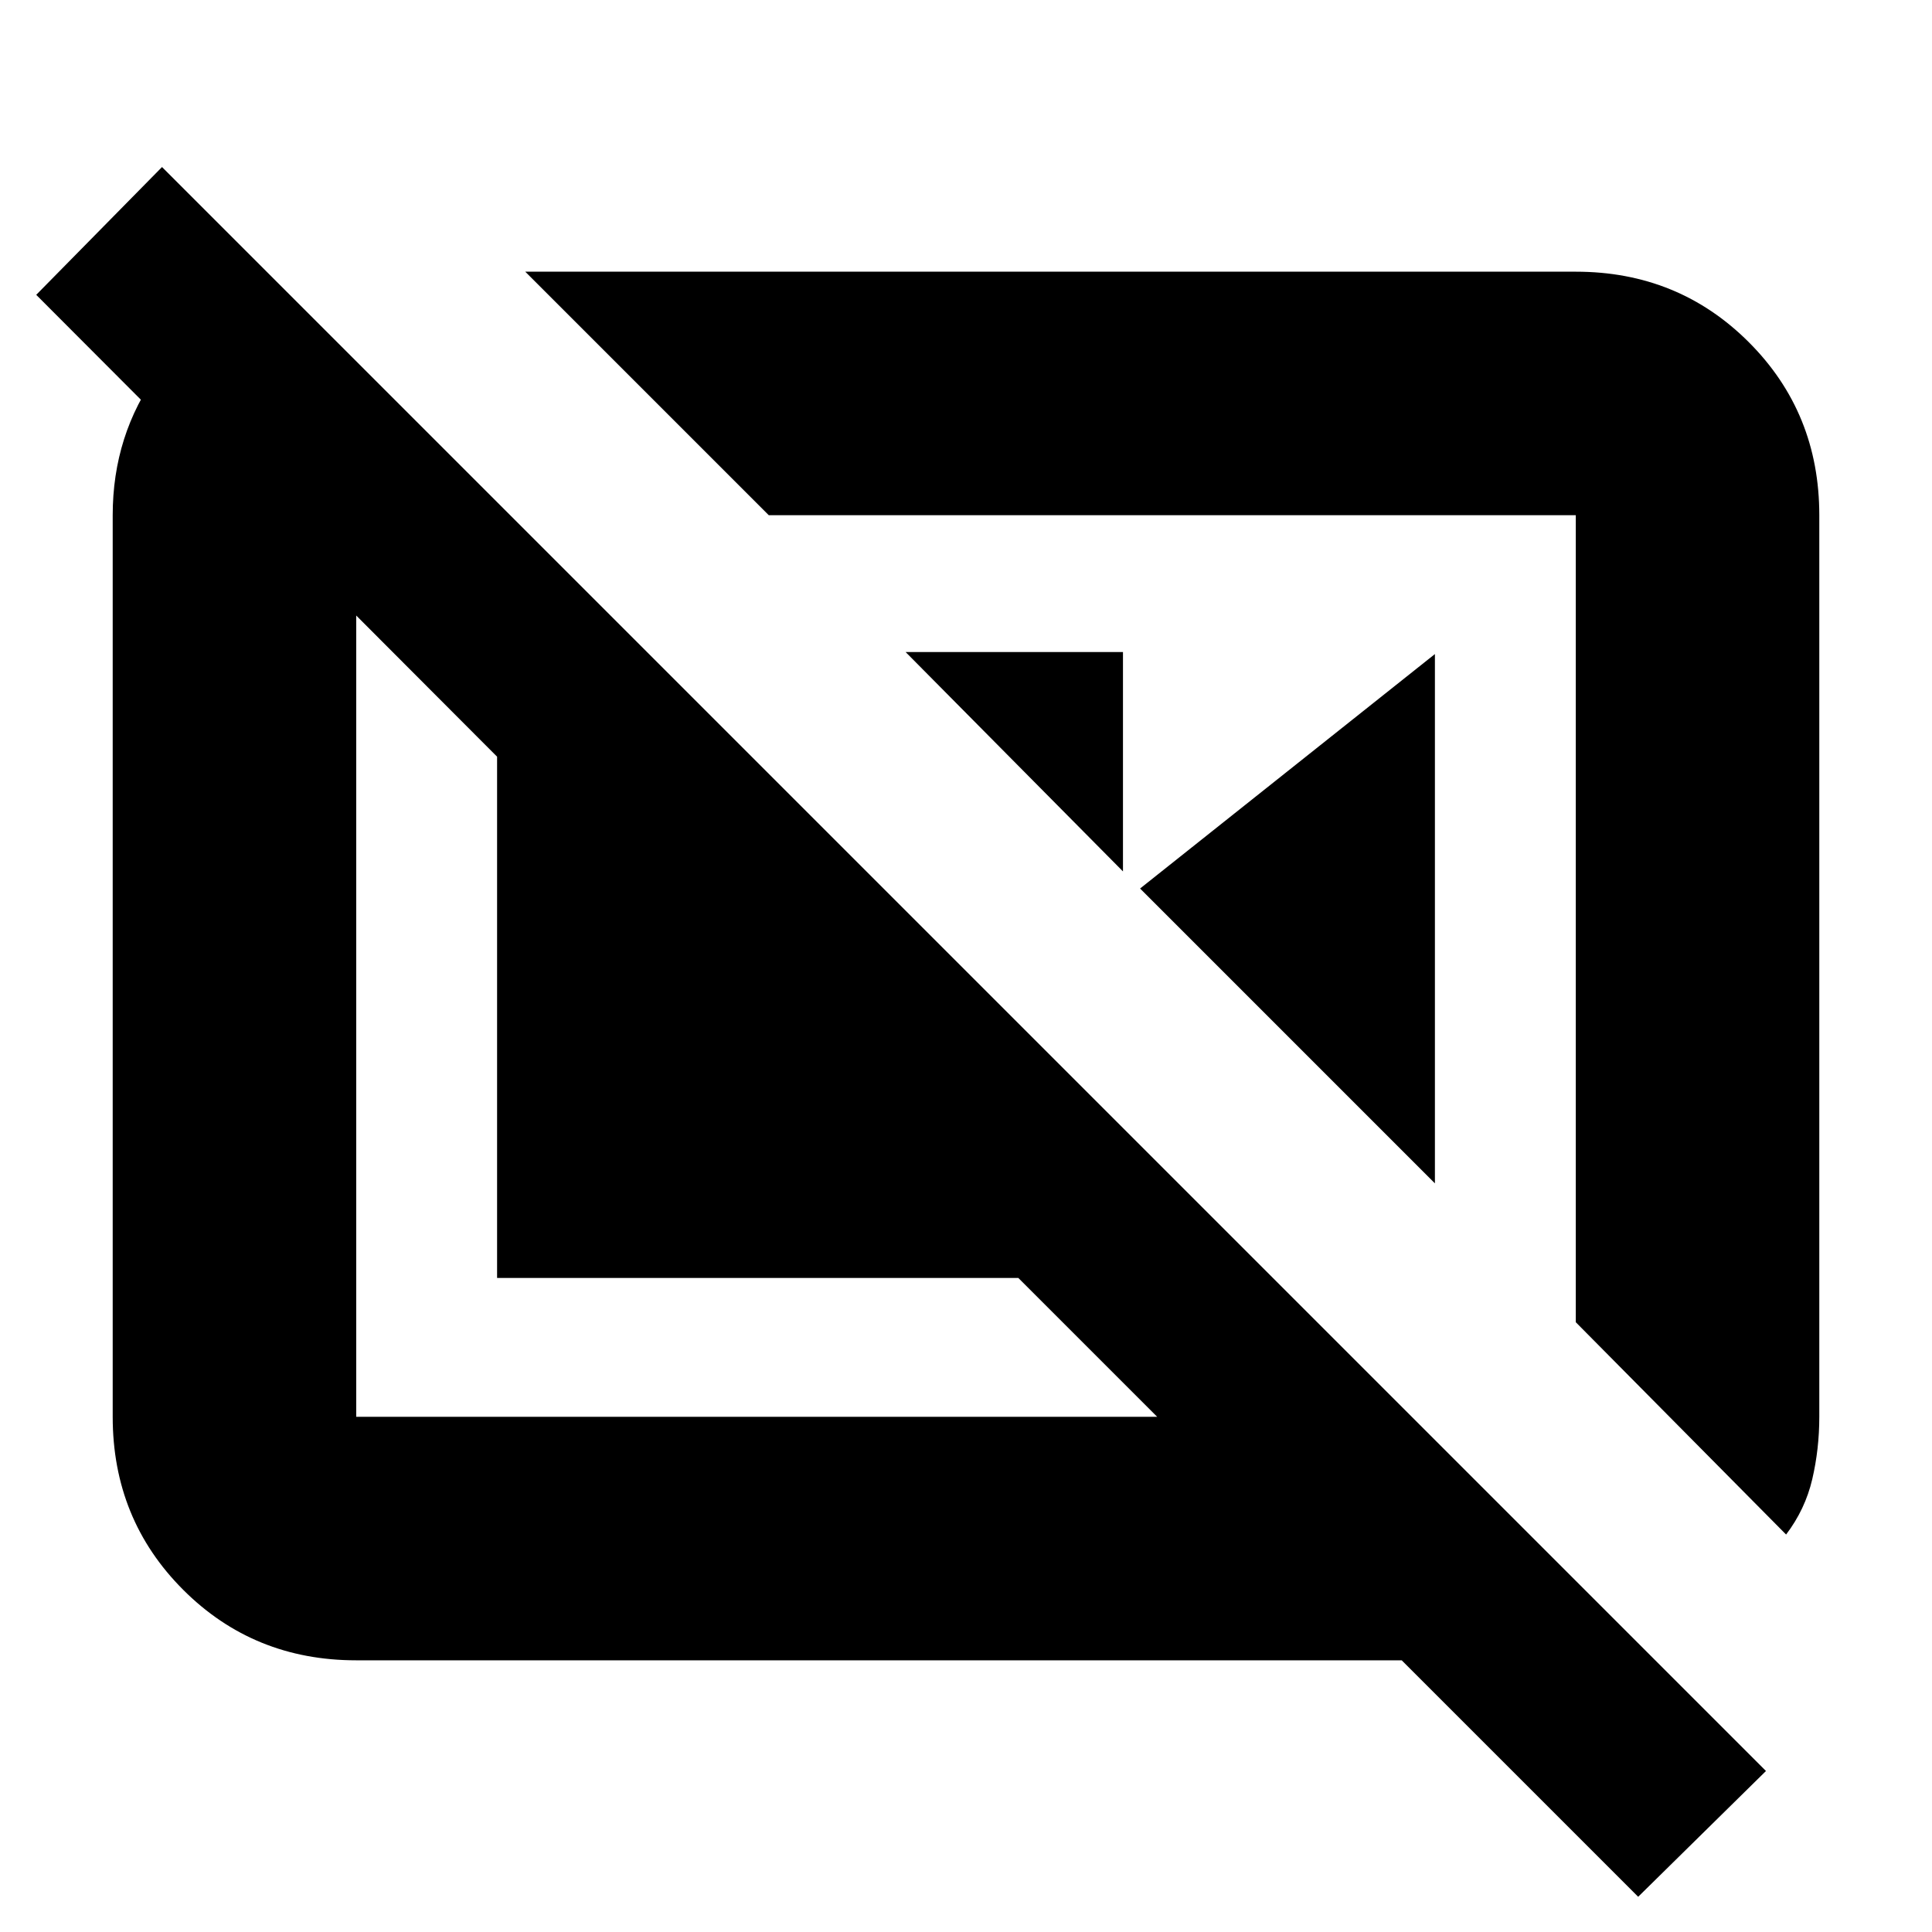 <svg xmlns="http://www.w3.org/2000/svg" height="24" viewBox="0 -960 960 960" width="24"><path d="M450-636h108v109L450-636Zm116.5 117.5L713-635v263L566.5-518.5Zm321 321q9.5-12.5 13-27.5t3.5-31v-448q0-50.938-35.031-85.969Q833.938-825 783-825H261l121 121h401v401l104.5 105.5ZM140.5-797l113 93H177v448h398l-69-69H247v-259L18-813.5 80.5-877l797 797L814-17.5 696.5-135H177q-50.938 0-85.969-35.031Q56-205.062 56-256v-448q0-39.938 22.531-70.969Q101.062-806 137-819l3.5 22Zm443 294.5ZM377-454Z"/></svg>